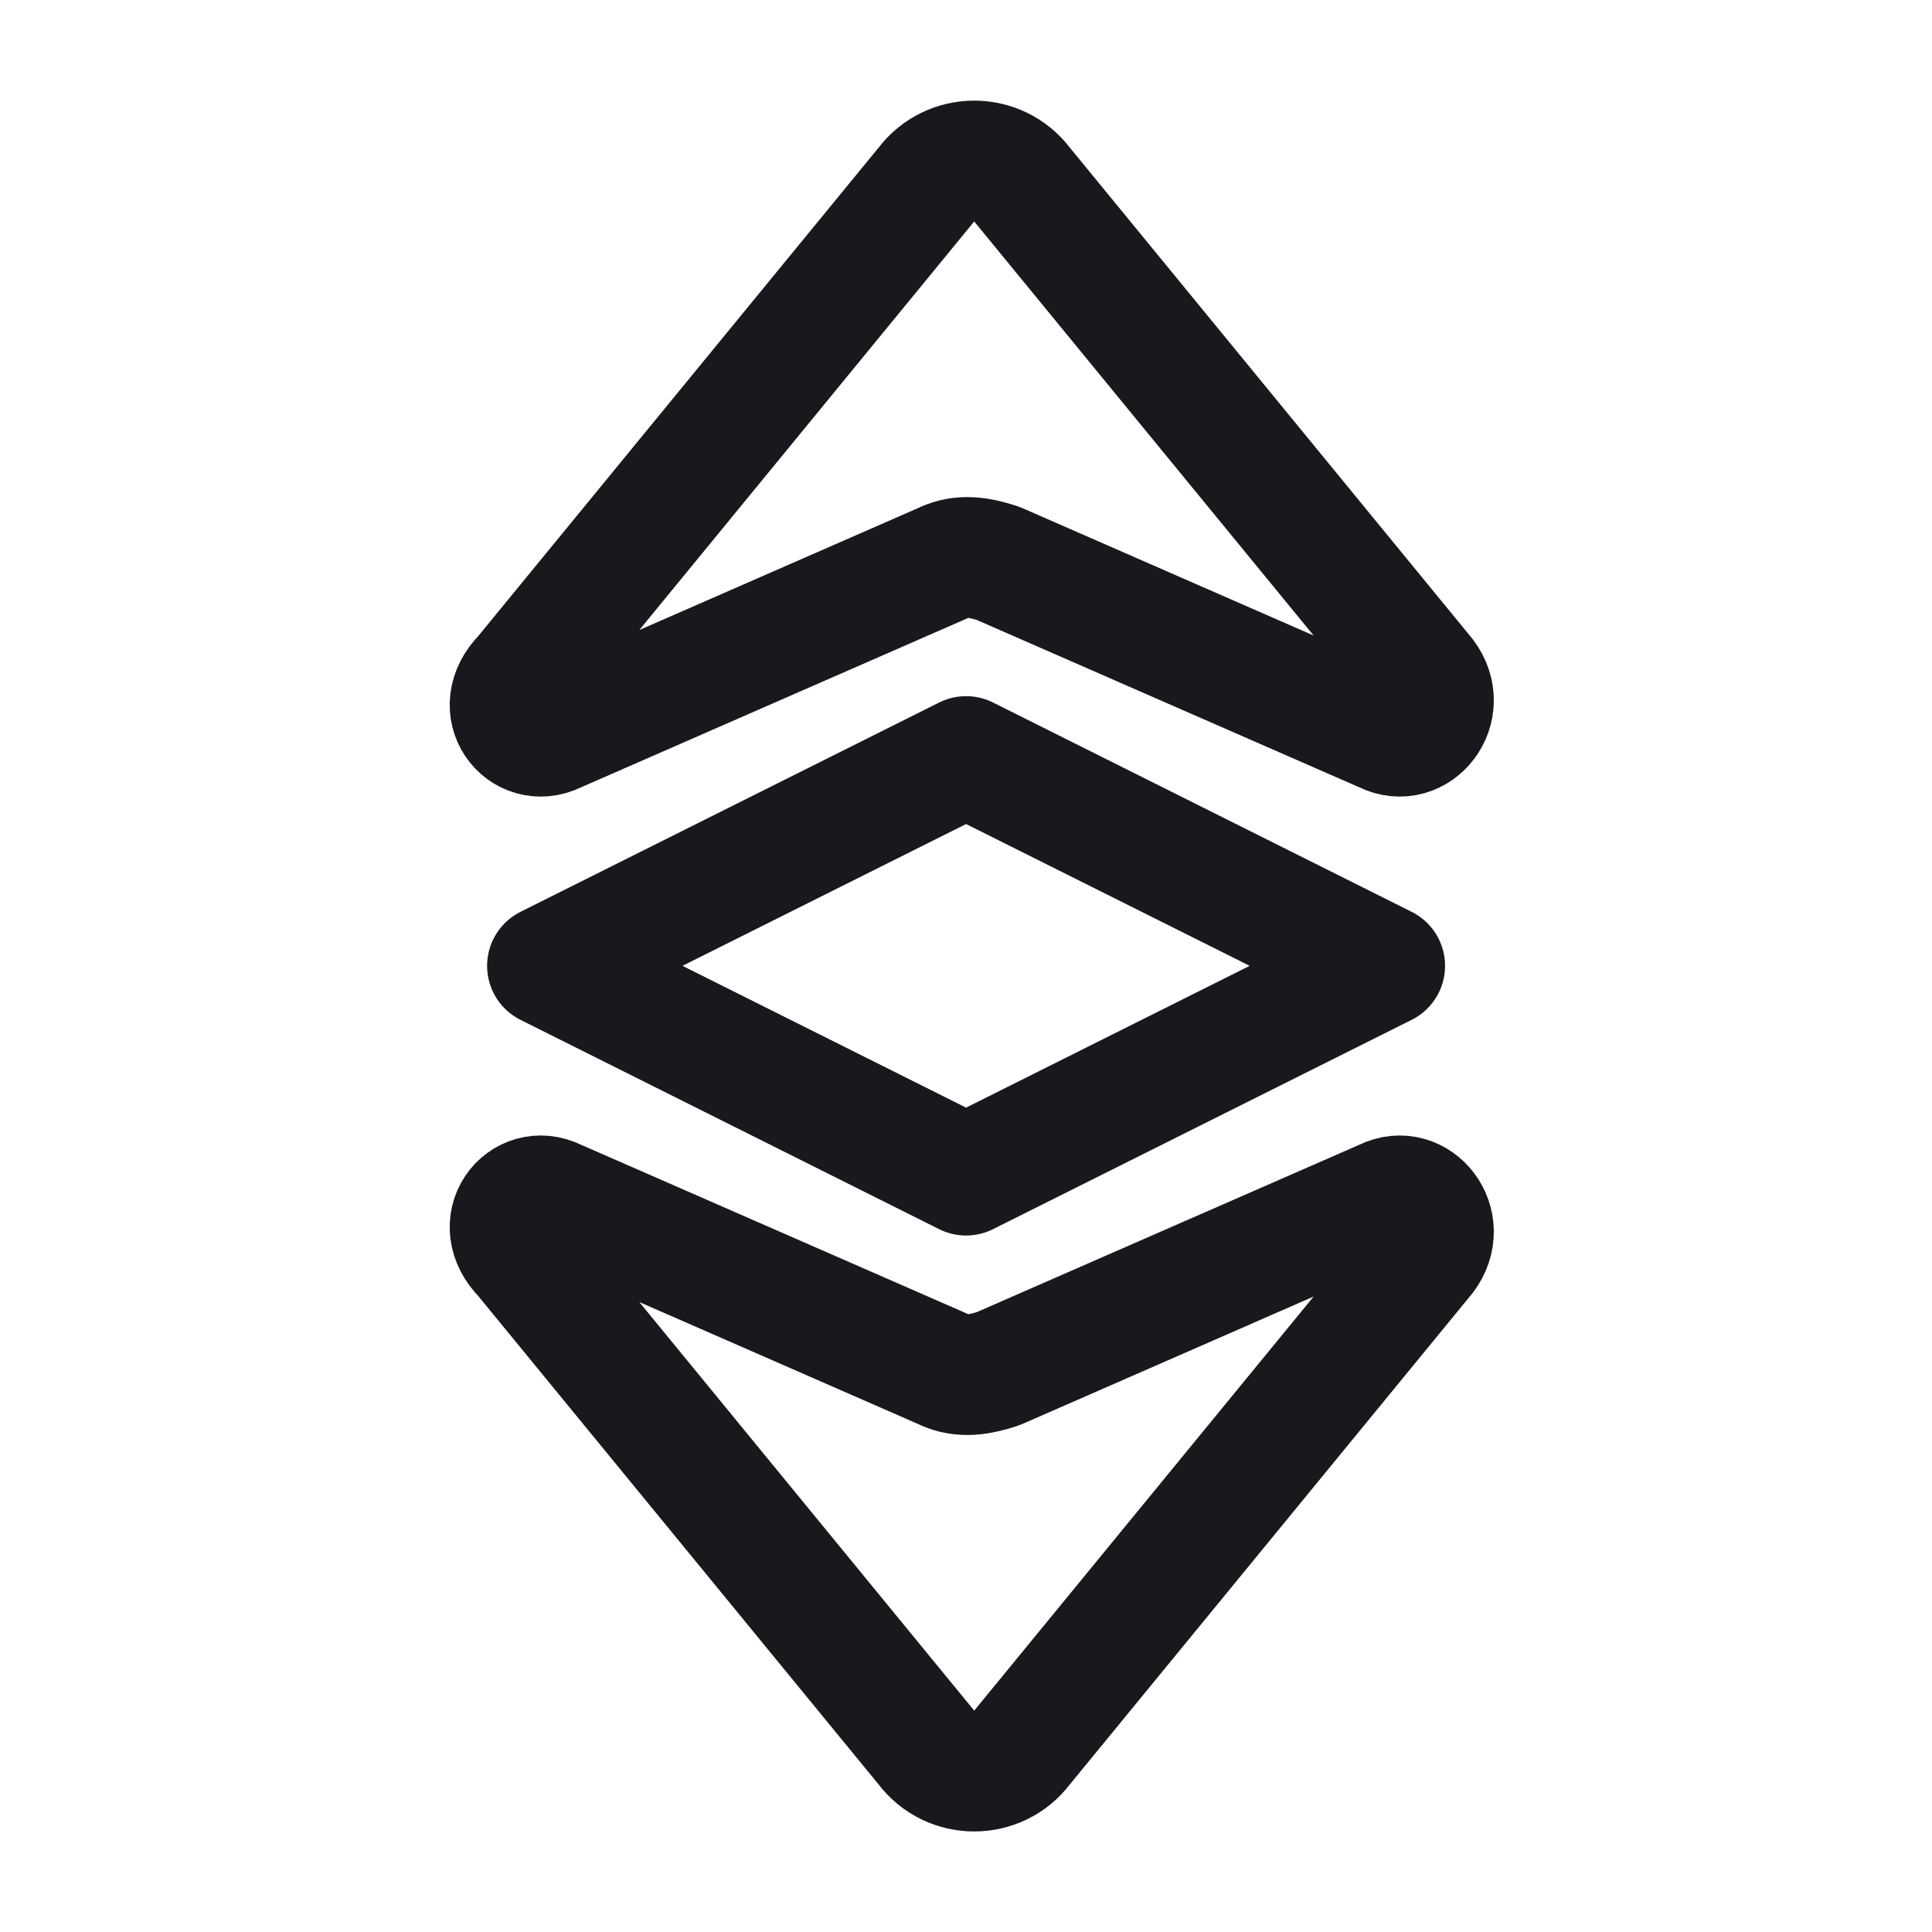 <svg width="24" height="24" viewBox="0 0 24 24" fill="none" xmlns="http://www.w3.org/2000/svg">
<path d="M6.902 9.1L11.702 7C11.902 6.9 12.102 6.9 12.402 7L17.202 9.1C17.602 9.3 18.002 8.8 17.702 8.4L12.702 2.3C12.402 1.9 11.802 1.9 11.502 2.3L6.502 8.4C6.102 8.8 6.502 9.3 6.902 9.1Z" stroke="#17191C" stroke-width="1.5" stroke-miterlimit="10" stroke-linecap="round" stroke-linejoin="round"/>
<path d="M6.902 14.901L11.702 17.001C11.902 17.101 12.102 17.101 12.402 17.001L17.202 14.901C17.602 14.701 18.002 15.201 17.702 15.601L12.702 21.701C12.402 22.101 11.802 22.101 11.502 21.701L6.502 15.601C6.102 15.201 6.502 14.701 6.902 14.901Z" stroke="#17191C" stroke-width="1.5" stroke-miterlimit="10" stroke-linecap="round" stroke-linejoin="round"/>
<path d="M12.001 9.398L6.801 11.998L12.001 14.598L17.201 11.998L12.001 9.398Z" stroke="#17191C" stroke-width="1.5" stroke-miterlimit="10" stroke-linecap="round" stroke-linejoin="round"/>
</svg>
